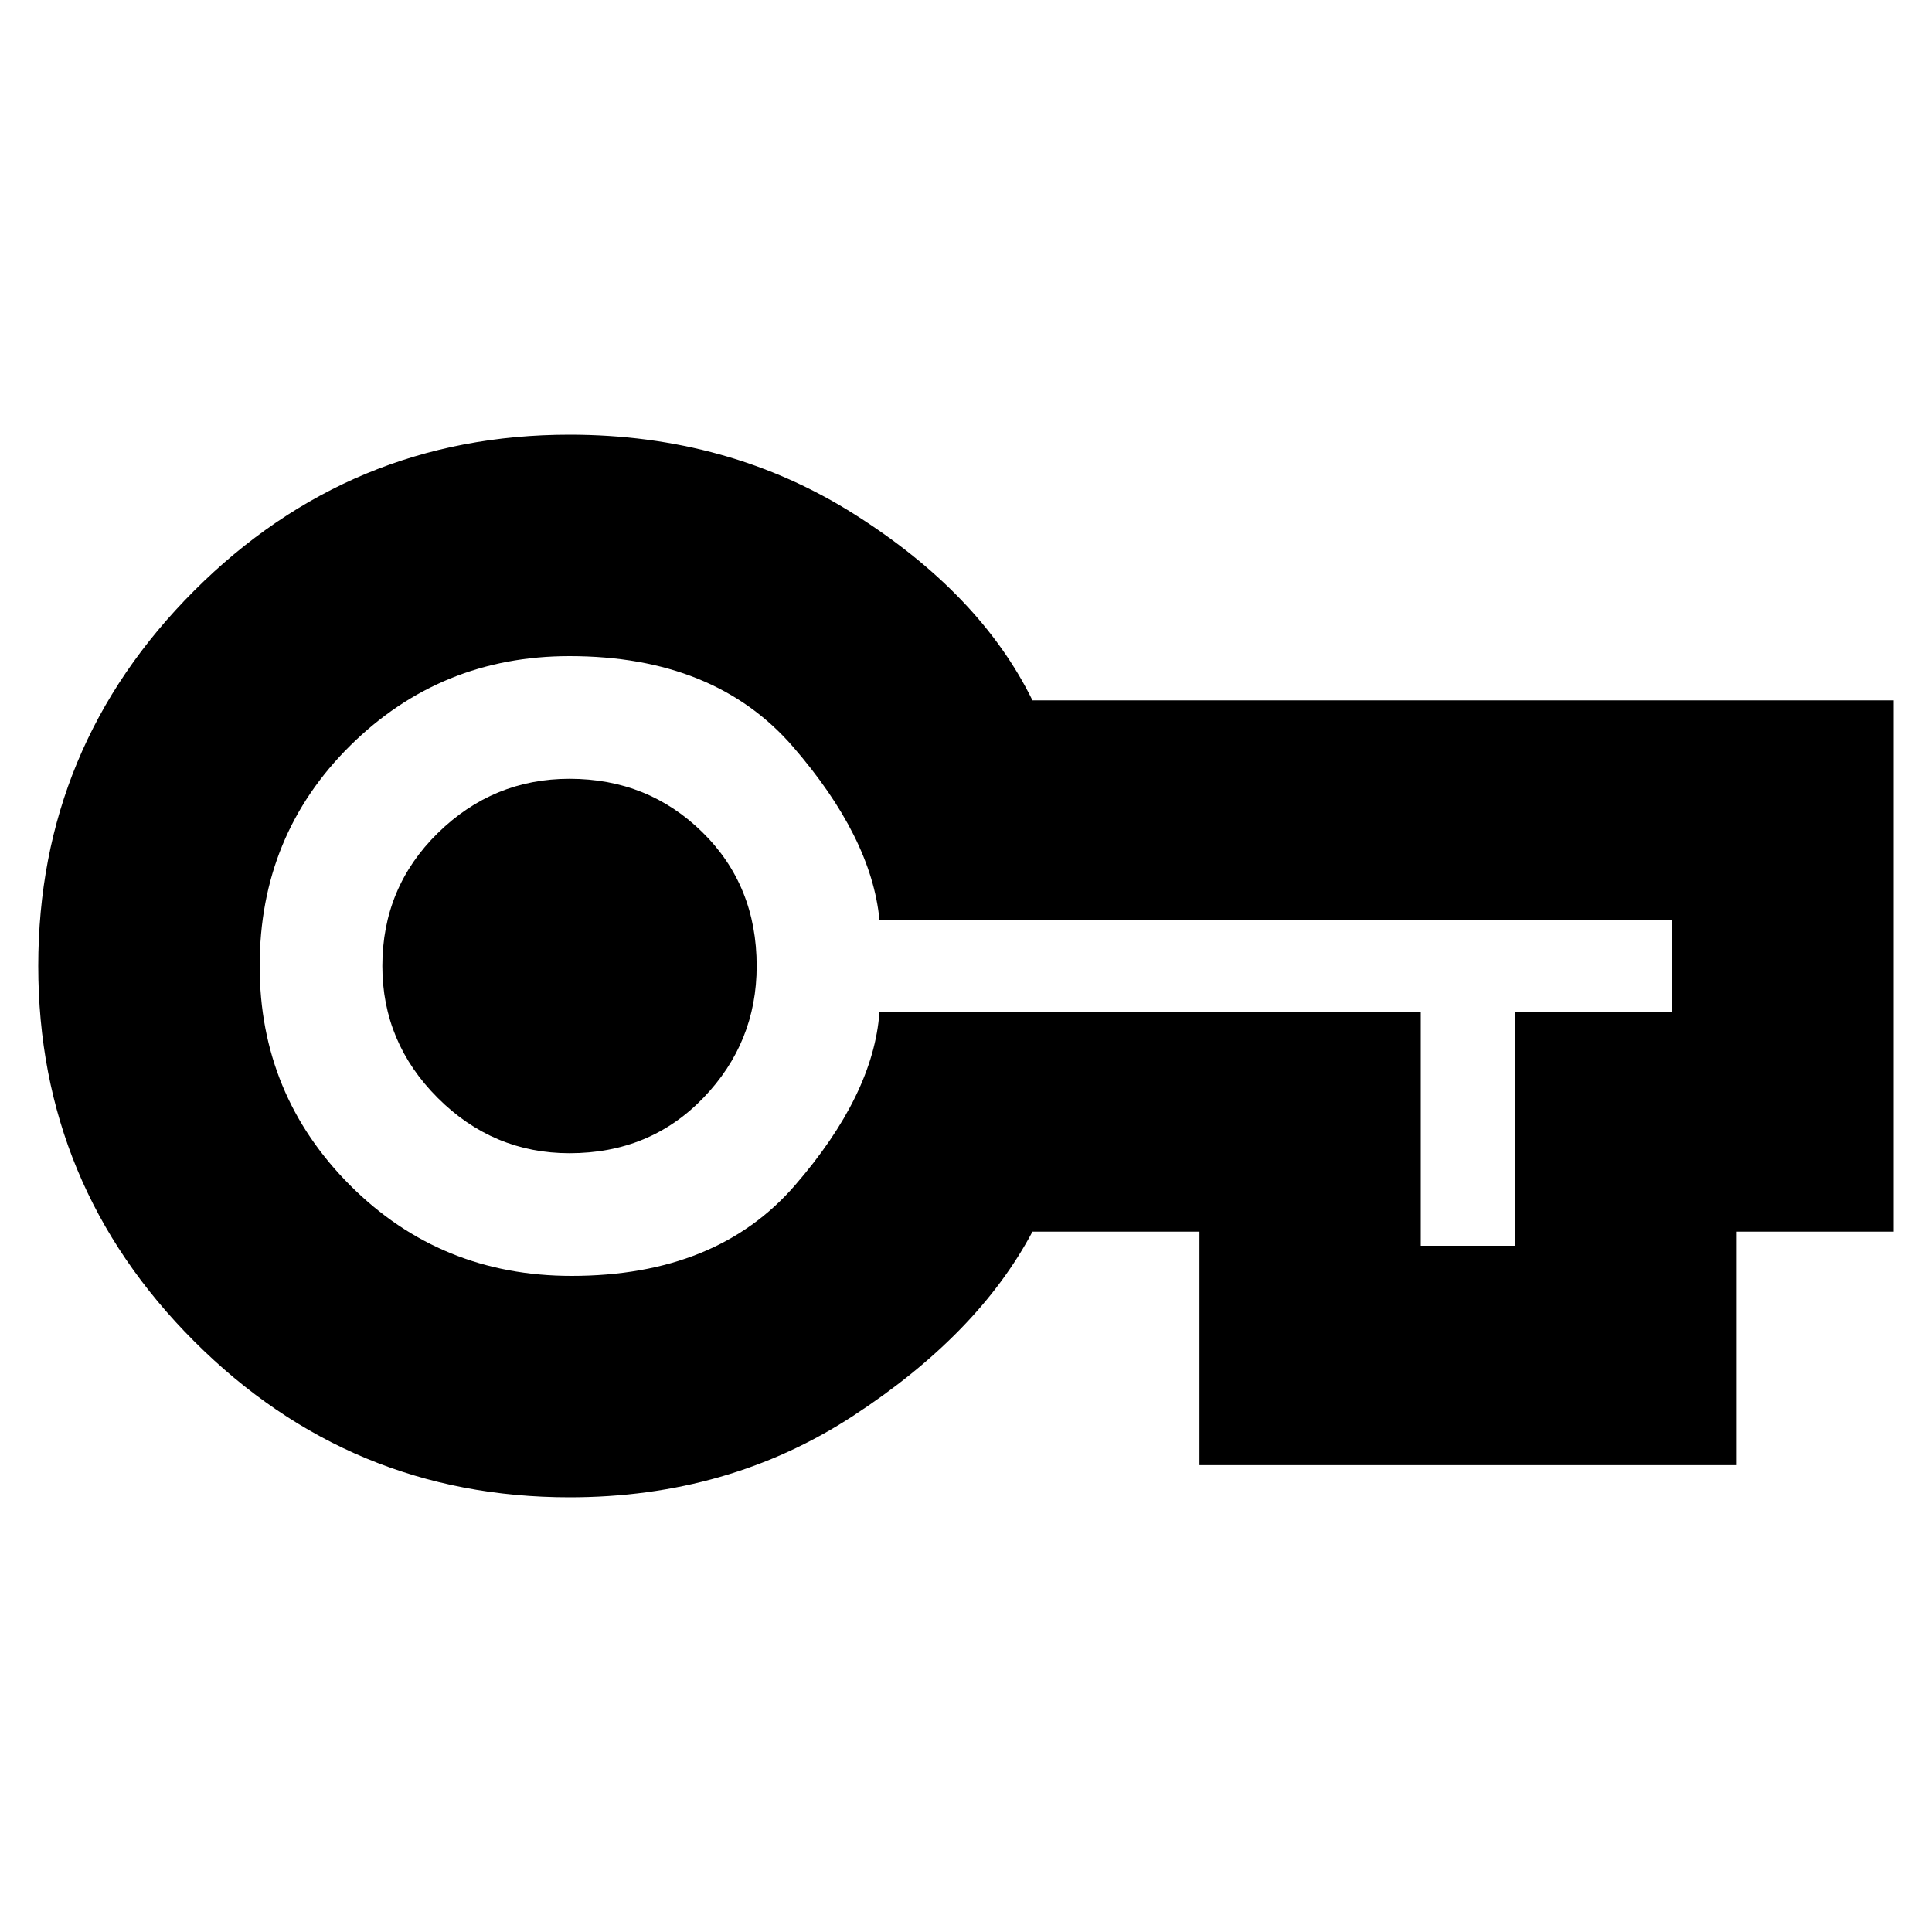 <svg xmlns="http://www.w3.org/2000/svg" height="20" width="20"><path d="M5.896 15.5q-2.271 0-3.886-1.615Q.396 12.271.396 10T2.01 6.115Q3.625 4.5 5.896 4.5q1.646 0 2.948.823t1.844 1.927h8.916v5.5h-1.625v2.417h-5.562V12.75h-1.729q-.563 1.062-1.855 1.906-1.291.844-2.937.844Zm.021-2.292q1.5 0 2.312-.937.813-.938.875-1.792h5.604v2.417h.98v-2.417h1.624v-.958H9.104q-.083-.854-.896-1.792-.812-.937-2.312-.937-1.334 0-2.271.927-.937.927-.937 2.281 0 1.333.937 2.271.937.937 2.292.937Zm-.021-1.27q.833 0 1.385-.573T7.833 10q0-.833-.562-1.385-.563-.553-1.375-.553-.792 0-1.365.563T3.958 10q0 .792.573 1.365t1.365.573Zm0-1.938Z"/></svg>